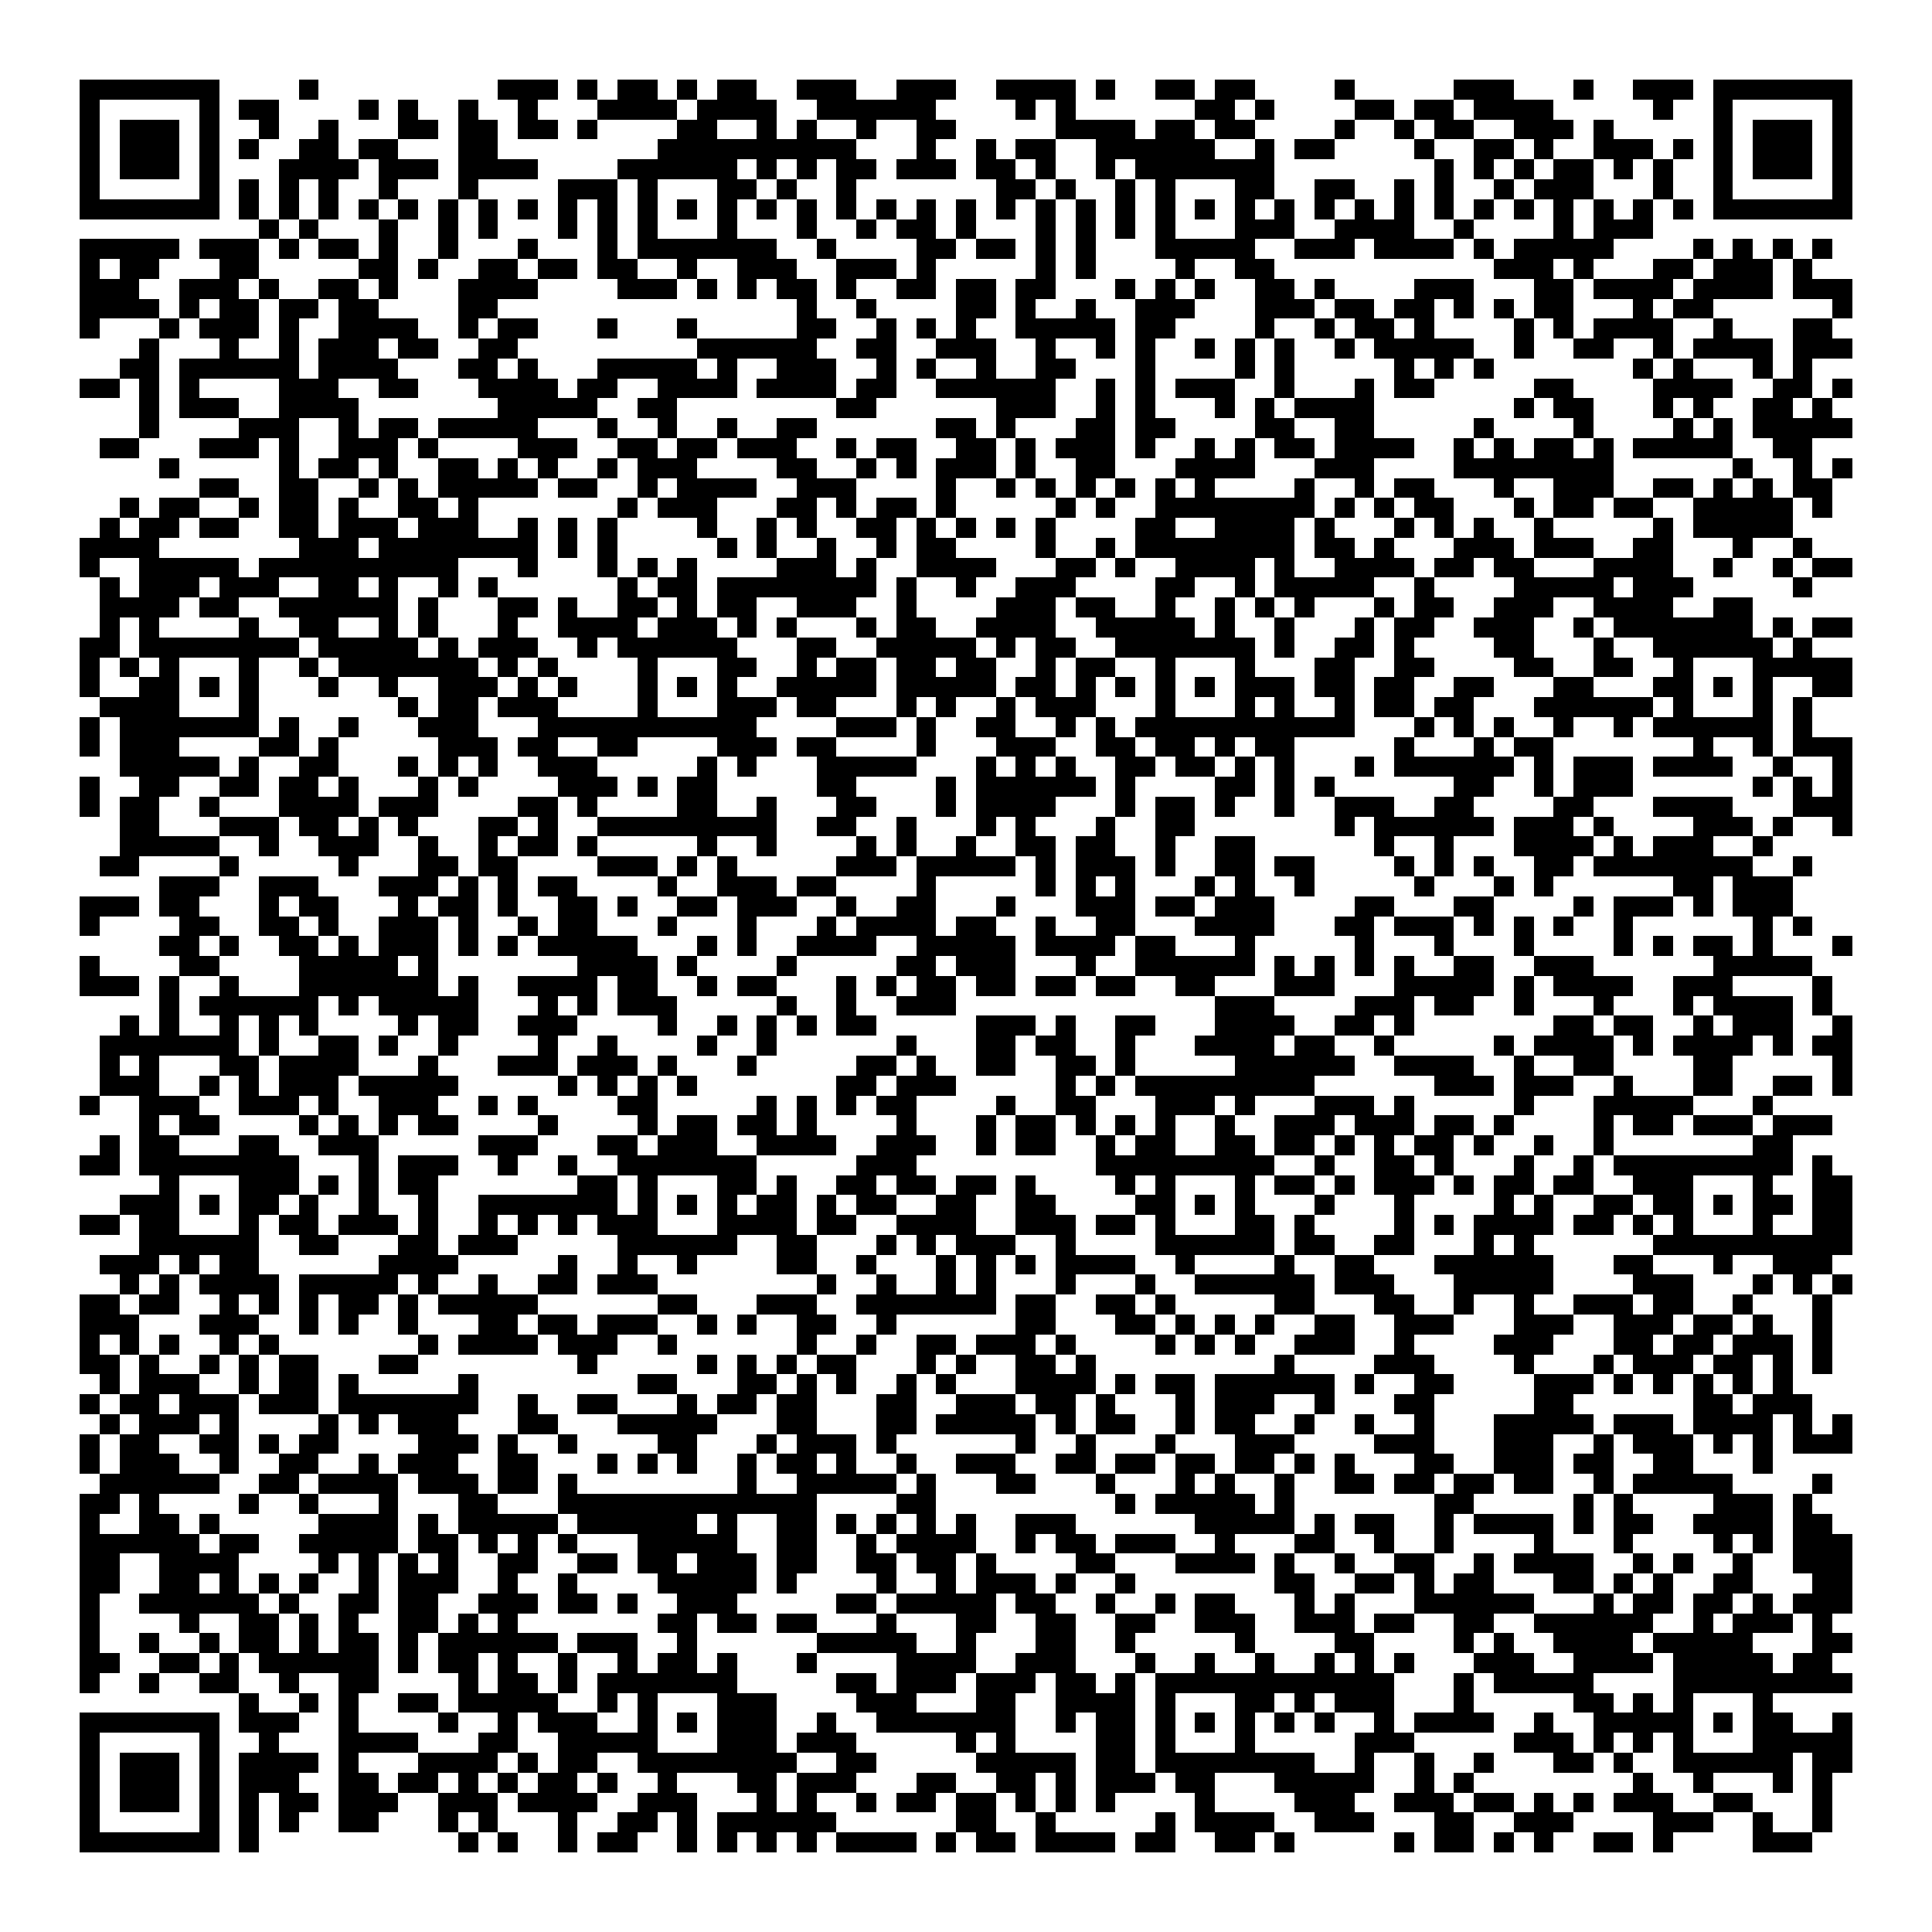 <svg xmlns="http://www.w3.org/2000/svg" viewBox="0 0 97 97" shape-rendering="crispEdges"><path fill="#ffffff" d="M0 0h97v97H0z"/><path stroke="#000000" d="M4 4.5h7m4 0h1m9 0h3m1 0h1m1 0h2m1 0h1m1 0h2m2 0h3m2 0h3m2 0h4m1 0h1m2 0h2m1 0h2m4 0h1m5 0h3m3 0h1m2 0h3m1 0h7M4 5.5h1m5 0h1m1 0h2m4 0h1m1 0h1m2 0h1m2 0h1m3 0h4m1 0h4m2 0h6m4 0h1m1 0h1m6 0h2m1 0h1m4 0h2m1 0h2m1 0h4m5 0h1m2 0h1m5 0h1M4 6.5h1m1 0h3m1 0h1m2 0h1m2 0h1m3 0h2m1 0h2m1 0h2m1 0h1m4 0h2m2 0h1m1 0h1m2 0h1m2 0h2m5 0h4m1 0h2m1 0h2m4 0h1m2 0h1m1 0h2m2 0h3m1 0h1m5 0h1m1 0h3m1 0h1M4 7.5h1m1 0h3m1 0h1m1 0h1m2 0h2m1 0h2m3 0h2m8 0h10m3 0h1m2 0h1m1 0h2m2 0h6m2 0h1m1 0h2m4 0h1m2 0h2m1 0h1m2 0h3m1 0h1m1 0h1m1 0h3m1 0h1M4 8.5h1m1 0h3m1 0h1m3 0h4m1 0h3m1 0h4m4 0h6m1 0h1m1 0h1m1 0h2m1 0h3m1 0h2m1 0h1m2 0h1m1 0h7m8 0h1m1 0h1m1 0h1m1 0h2m1 0h1m1 0h1m2 0h1m1 0h3m1 0h1M4 9.5h1m5 0h1m1 0h1m1 0h1m1 0h1m2 0h1m3 0h1m4 0h3m1 0h1m3 0h2m1 0h1m2 0h1m7 0h2m1 0h1m2 0h1m1 0h1m3 0h2m2 0h2m2 0h1m1 0h1m2 0h1m1 0h3m3 0h1m2 0h1m5 0h1M4 10.5h7m1 0h1m1 0h1m1 0h1m1 0h1m1 0h1m1 0h1m1 0h1m1 0h1m1 0h1m1 0h1m1 0h1m1 0h1m1 0h1m1 0h1m1 0h1m1 0h1m1 0h1m1 0h1m1 0h1m1 0h1m1 0h1m1 0h1m1 0h1m1 0h1m1 0h1m1 0h1m1 0h1m1 0h1m1 0h1m1 0h1m1 0h1m1 0h1m1 0h1m1 0h1m1 0h1m1 0h1m1 0h1m1 0h7M13 11.5h1m1 0h1m3 0h1m2 0h1m1 0h1m3 0h1m1 0h1m1 0h1m3 0h1m3 0h1m2 0h1m1 0h2m1 0h1m3 0h1m1 0h1m1 0h1m1 0h1m3 0h3m2 0h4m2 0h1m4 0h1m1 0h3M4 12.5h5m1 0h3m1 0h1m1 0h2m1 0h1m2 0h1m3 0h1m3 0h1m1 0h7m2 0h1m4 0h2m1 0h2m1 0h1m1 0h1m3 0h5m2 0h3m1 0h4m1 0h1m1 0h5m4 0h1m1 0h1m1 0h1m1 0h1M4 13.5h1m1 0h2m3 0h2m5 0h2m1 0h1m2 0h2m1 0h2m1 0h2m2 0h1m2 0h3m2 0h3m1 0h1m5 0h1m1 0h1m4 0h1m2 0h2m11 0h3m1 0h1m3 0h2m1 0h3m1 0h1M4 14.5h3m2 0h3m1 0h1m2 0h2m1 0h1m3 0h4m4 0h3m1 0h1m1 0h1m1 0h2m1 0h1m2 0h2m1 0h2m1 0h2m3 0h1m1 0h1m1 0h1m2 0h2m1 0h1m4 0h3m3 0h2m1 0h4m1 0h4m1 0h3M4 15.5h4m1 0h1m1 0h2m1 0h2m1 0h2m4 0h2m15 0h1m2 0h1m4 0h2m1 0h1m2 0h1m2 0h3m3 0h3m1 0h2m1 0h2m1 0h1m1 0h1m1 0h2m3 0h1m1 0h2m6 0h1M4 16.5h1m3 0h1m1 0h3m1 0h1m2 0h4m2 0h1m1 0h2m3 0h1m3 0h1m5 0h2m2 0h1m1 0h1m1 0h1m2 0h5m1 0h2m4 0h1m2 0h1m1 0h2m1 0h1m4 0h1m1 0h1m1 0h4m2 0h1m3 0h2M7 17.5h1m3 0h1m2 0h1m1 0h3m1 0h2m2 0h2m9 0h6m2 0h2m2 0h3m2 0h1m2 0h1m1 0h1m2 0h1m1 0h1m1 0h1m2 0h1m1 0h5m2 0h1m2 0h2m2 0h1m1 0h4m1 0h3M6 18.5h2m1 0h6m1 0h4m3 0h2m1 0h1m3 0h5m1 0h1m2 0h3m2 0h1m1 0h1m2 0h1m2 0h2m3 0h1m4 0h1m1 0h1m5 0h1m1 0h1m1 0h1m7 0h1m1 0h1m3 0h1m1 0h1M4 19.5h2m1 0h1m1 0h1m4 0h3m2 0h2m3 0h4m1 0h2m2 0h4m1 0h4m1 0h2m2 0h6m2 0h1m1 0h1m1 0h3m2 0h1m3 0h1m1 0h2m5 0h2m4 0h4m2 0h2m1 0h1M7 20.5h1m1 0h3m2 0h4m7 0h5m2 0h2m8 0h2m6 0h3m2 0h1m1 0h1m3 0h1m1 0h1m1 0h4m7 0h1m1 0h2m3 0h1m1 0h1m2 0h2m1 0h1M7 21.5h1m4 0h3m2 0h1m1 0h2m1 0h5m3 0h1m2 0h1m2 0h1m2 0h2m6 0h2m1 0h1m3 0h2m1 0h2m4 0h2m2 0h2m5 0h1m4 0h1m4 0h1m1 0h1m1 0h5M5 22.5h2m3 0h3m1 0h1m2 0h3m1 0h1m4 0h3m2 0h2m1 0h2m1 0h3m2 0h1m1 0h2m2 0h2m1 0h1m1 0h3m1 0h1m2 0h1m1 0h1m1 0h2m1 0h4m2 0h1m1 0h1m1 0h2m1 0h1m1 0h5m2 0h2M8 23.5h1m5 0h1m1 0h2m1 0h1m2 0h2m1 0h1m1 0h1m2 0h1m1 0h3m4 0h2m2 0h1m1 0h1m1 0h3m1 0h1m2 0h2m3 0h4m3 0h3m4 0h8m6 0h1m2 0h1m1 0h1M10 24.5h2m2 0h2m2 0h1m1 0h1m1 0h5m1 0h2m2 0h1m1 0h4m2 0h3m4 0h1m2 0h1m1 0h1m1 0h1m1 0h1m1 0h1m1 0h1m4 0h1m2 0h1m1 0h2m3 0h1m2 0h3m2 0h2m1 0h1m1 0h1m1 0h2M6 25.5h1m1 0h2m2 0h1m1 0h2m1 0h1m2 0h2m1 0h1m7 0h1m1 0h3m3 0h2m1 0h1m1 0h2m1 0h1m5 0h1m1 0h1m2 0h8m1 0h1m1 0h1m1 0h2m3 0h1m1 0h2m1 0h2m2 0h5m1 0h1M5 26.5h1m1 0h2m1 0h2m2 0h2m1 0h3m1 0h3m2 0h1m1 0h1m1 0h1m4 0h1m2 0h1m1 0h1m2 0h2m1 0h1m1 0h1m1 0h1m1 0h1m4 0h2m2 0h4m1 0h1m3 0h1m1 0h1m1 0h1m2 0h1m5 0h1m1 0h5M4 27.5h4m7 0h3m1 0h8m1 0h1m1 0h1m5 0h1m1 0h1m2 0h1m2 0h1m1 0h2m4 0h1m2 0h1m1 0h8m1 0h2m1 0h1m3 0h3m1 0h3m2 0h2m3 0h1m2 0h1M4 28.5h1m2 0h5m1 0h10m3 0h1m3 0h1m1 0h1m1 0h1m4 0h3m1 0h1m2 0h4m3 0h2m1 0h1m2 0h4m1 0h1m2 0h4m1 0h2m1 0h2m3 0h4m2 0h1m2 0h1m1 0h2M5 29.5h1m1 0h3m1 0h3m2 0h2m1 0h1m2 0h1m1 0h1m6 0h1m1 0h2m1 0h8m1 0h1m2 0h1m2 0h3m4 0h2m2 0h1m1 0h5m2 0h1m4 0h5m1 0h3m5 0h1M5 30.5h4m1 0h2m2 0h6m1 0h1m3 0h2m1 0h1m2 0h2m1 0h1m1 0h2m2 0h3m2 0h1m4 0h3m1 0h2m2 0h1m2 0h1m1 0h1m1 0h1m3 0h1m1 0h2m2 0h3m2 0h4m2 0h2M5 31.5h1m1 0h1m4 0h1m2 0h2m2 0h1m1 0h1m3 0h1m2 0h4m1 0h3m1 0h1m1 0h1m3 0h1m1 0h2m2 0h4m2 0h5m1 0h1m2 0h1m3 0h1m1 0h2m2 0h3m2 0h1m1 0h7m1 0h1m1 0h2M4 32.5h2m1 0h8m1 0h5m1 0h1m1 0h3m2 0h1m1 0h6m3 0h2m2 0h5m1 0h1m1 0h2m2 0h7m1 0h1m2 0h2m1 0h1m4 0h2m3 0h1m2 0h6m1 0h1M4 33.5h1m1 0h1m1 0h1m3 0h1m2 0h1m1 0h7m1 0h1m1 0h1m4 0h1m3 0h2m2 0h1m1 0h2m1 0h2m1 0h2m2 0h1m1 0h2m2 0h1m3 0h1m3 0h2m2 0h2m4 0h2m2 0h2m2 0h1m3 0h5M4 34.5h1m2 0h2m1 0h1m1 0h1m3 0h1m2 0h1m2 0h3m1 0h1m1 0h1m3 0h1m1 0h1m1 0h1m2 0h5m1 0h5m1 0h2m1 0h1m1 0h1m1 0h1m1 0h1m1 0h3m1 0h2m1 0h2m2 0h2m3 0h2m3 0h2m1 0h1m1 0h1m2 0h2M5 35.5h4m3 0h1m7 0h1m1 0h2m1 0h3m4 0h1m3 0h3m1 0h2m3 0h1m1 0h1m2 0h1m1 0h3m3 0h1m3 0h1m1 0h1m2 0h1m1 0h2m1 0h2m3 0h6m1 0h1m3 0h1m1 0h1M4 36.5h1m1 0h7m1 0h1m2 0h1m3 0h3m3 0h11m4 0h3m1 0h1m2 0h2m2 0h1m1 0h1m1 0h11m3 0h1m1 0h1m1 0h1m2 0h1m2 0h1m1 0h6m1 0h1M4 37.5h1m1 0h3m4 0h2m1 0h1m5 0h3m1 0h2m2 0h2m4 0h3m1 0h2m4 0h1m3 0h3m2 0h2m1 0h2m1 0h1m1 0h2m5 0h1m3 0h1m1 0h2m7 0h1m2 0h1m1 0h3M6 38.5h5m1 0h1m2 0h2m3 0h1m1 0h1m1 0h1m2 0h3m5 0h1m1 0h1m3 0h5m3 0h1m1 0h1m1 0h1m2 0h2m1 0h2m1 0h1m1 0h1m3 0h1m1 0h6m1 0h1m1 0h3m1 0h4m2 0h1m2 0h1M4 39.5h1m2 0h2m2 0h2m1 0h2m1 0h1m3 0h1m1 0h1m4 0h3m1 0h1m1 0h2m5 0h2m4 0h1m1 0h6m1 0h1m4 0h2m1 0h1m1 0h1m6 0h2m2 0h1m1 0h3m6 0h1m1 0h1m1 0h1M4 40.5h1m1 0h2m2 0h1m3 0h4m1 0h3m4 0h2m1 0h1m4 0h2m2 0h1m3 0h2m3 0h1m1 0h4m3 0h1m1 0h2m1 0h1m2 0h1m2 0h3m2 0h2m4 0h2m3 0h4m3 0h3M6 41.5h2m3 0h3m1 0h2m1 0h1m1 0h1m3 0h2m1 0h1m2 0h9m2 0h2m2 0h1m3 0h1m1 0h1m3 0h1m2 0h2m7 0h1m1 0h6m1 0h3m1 0h1m4 0h3m1 0h1m2 0h1M6 42.5h5m2 0h1m2 0h3m2 0h1m2 0h1m1 0h2m1 0h1m5 0h1m2 0h1m4 0h1m1 0h1m2 0h1m2 0h2m1 0h2m2 0h1m2 0h2m6 0h1m2 0h1m3 0h4m1 0h1m1 0h3m2 0h1M5 43.5h2m4 0h1m5 0h1m3 0h2m1 0h2m4 0h3m1 0h1m1 0h1m5 0h3m1 0h5m1 0h1m1 0h3m1 0h1m2 0h2m1 0h2m4 0h1m1 0h1m1 0h1m2 0h2m1 0h8m2 0h1M8 44.5h3m2 0h3m3 0h3m1 0h1m1 0h1m1 0h2m4 0h1m2 0h3m1 0h2m4 0h1m5 0h1m1 0h1m1 0h1m3 0h1m1 0h1m2 0h1m5 0h1m3 0h1m1 0h1m6 0h2m1 0h3M4 45.5h3m1 0h2m3 0h1m1 0h2m3 0h1m1 0h2m1 0h1m2 0h2m1 0h1m2 0h2m1 0h3m2 0h1m2 0h2m3 0h1m3 0h3m1 0h2m1 0h3m4 0h2m3 0h2m4 0h1m1 0h3m1 0h1m1 0h3M4 46.5h1m4 0h2m2 0h2m1 0h1m2 0h3m1 0h1m2 0h1m1 0h2m3 0h1m3 0h1m3 0h1m1 0h4m1 0h2m2 0h1m2 0h2m3 0h4m3 0h2m1 0h3m1 0h1m1 0h1m1 0h1m2 0h1m6 0h1m1 0h1M8 47.5h2m1 0h1m2 0h2m1 0h1m1 0h3m1 0h1m1 0h1m1 0h5m3 0h1m1 0h1m2 0h4m2 0h5m1 0h4m1 0h2m3 0h1m5 0h1m3 0h1m3 0h1m4 0h1m1 0h1m1 0h2m1 0h1m3 0h1M4 48.5h1m4 0h2m4 0h5m1 0h1m7 0h4m1 0h1m4 0h1m5 0h2m1 0h3m3 0h1m2 0h6m1 0h1m1 0h1m1 0h1m1 0h1m2 0h2m2 0h3m6 0h5M4 49.5h3m1 0h1m2 0h1m3 0h7m1 0h1m2 0h4m1 0h2m2 0h1m1 0h2m3 0h1m1 0h1m1 0h2m1 0h2m1 0h2m1 0h2m2 0h2m3 0h3m3 0h5m1 0h1m1 0h4m2 0h3m4 0h1M8 50.5h1m1 0h6m1 0h1m1 0h5m3 0h1m1 0h1m1 0h3m5 0h1m2 0h1m2 0h3m13 0h3m4 0h3m1 0h2m2 0h1m3 0h1m3 0h1m1 0h4m1 0h1M6 51.5h1m1 0h1m2 0h1m1 0h1m1 0h1m4 0h1m1 0h2m2 0h3m4 0h1m2 0h1m1 0h1m1 0h1m1 0h2m5 0h3m1 0h1m2 0h2m3 0h4m2 0h2m1 0h1m7 0h2m1 0h2m2 0h1m1 0h3m2 0h1M5 52.5h7m1 0h1m2 0h2m1 0h1m2 0h1m4 0h1m2 0h1m4 0h1m2 0h1m6 0h1m3 0h2m1 0h2m2 0h1m3 0h4m1 0h2m2 0h1m5 0h1m1 0h4m1 0h1m1 0h4m1 0h1m1 0h2M5 53.5h1m1 0h1m3 0h2m1 0h4m3 0h1m3 0h3m1 0h3m1 0h1m3 0h1m5 0h2m1 0h1m2 0h2m2 0h2m1 0h1m5 0h6m2 0h4m2 0h1m2 0h2m4 0h2m5 0h1M5 54.5h3m2 0h1m1 0h1m1 0h3m1 0h5m5 0h1m1 0h1m1 0h1m1 0h1m7 0h2m1 0h3m5 0h1m1 0h1m1 0h9m6 0h3m1 0h3m2 0h1m3 0h2m2 0h2m1 0h1M4 55.5h1m2 0h3m2 0h3m1 0h1m2 0h3m2 0h1m1 0h1m4 0h2m5 0h1m1 0h1m1 0h1m1 0h2m4 0h1m2 0h2m3 0h3m1 0h1m3 0h3m1 0h1m5 0h1m3 0h5m3 0h1M7 56.5h1m1 0h2m4 0h1m1 0h1m1 0h1m1 0h2m4 0h1m4 0h1m1 0h2m1 0h2m1 0h1m4 0h1m3 0h1m1 0h2m1 0h1m1 0h1m1 0h1m2 0h1m2 0h3m1 0h3m1 0h2m1 0h1m4 0h1m1 0h2m1 0h3m1 0h3M5 57.5h1m1 0h2m3 0h2m2 0h3m5 0h3m3 0h2m1 0h3m2 0h4m2 0h3m2 0h1m1 0h2m2 0h1m1 0h2m2 0h2m1 0h2m1 0h1m1 0h1m1 0h2m1 0h1m2 0h1m2 0h1m7 0h2M4 58.5h2m1 0h8m3 0h1m1 0h3m2 0h1m2 0h1m2 0h7m5 0h3m9 0h9m2 0h1m2 0h2m1 0h1m3 0h1m2 0h1m1 0h9m1 0h1M8 59.5h1m3 0h3m1 0h1m1 0h1m1 0h2m7 0h2m1 0h1m3 0h2m1 0h1m2 0h2m1 0h2m1 0h2m1 0h1m4 0h1m1 0h1m3 0h1m1 0h2m1 0h1m1 0h3m1 0h1m1 0h2m1 0h2m2 0h3m3 0h1m2 0h2M6 60.5h3m1 0h1m1 0h2m1 0h1m2 0h1m2 0h1m2 0h7m1 0h1m1 0h1m1 0h1m1 0h2m1 0h1m1 0h2m2 0h2m2 0h2m4 0h2m1 0h1m1 0h1m3 0h1m3 0h1m4 0h1m1 0h1m2 0h2m1 0h2m1 0h1m1 0h2m1 0h2M4 61.5h2m1 0h2m3 0h1m1 0h2m1 0h3m1 0h1m2 0h1m1 0h1m1 0h1m1 0h3m3 0h4m1 0h2m2 0h4m2 0h3m1 0h2m1 0h1m3 0h2m1 0h1m4 0h1m1 0h1m1 0h4m1 0h2m1 0h1m1 0h1m3 0h1m2 0h2M7 62.5h6m2 0h2m3 0h2m1 0h3m5 0h6m2 0h2m3 0h1m1 0h1m1 0h3m2 0h1m4 0h6m1 0h2m2 0h2m3 0h1m1 0h1m6 0h10M5 63.5h3m1 0h1m1 0h2m6 0h4m5 0h1m2 0h1m2 0h1m4 0h2m2 0h1m3 0h1m1 0h1m1 0h1m1 0h4m2 0h1m4 0h1m2 0h2m3 0h6m3 0h2m3 0h1m2 0h3M6 64.5h1m1 0h1m1 0h4m1 0h5m1 0h1m2 0h1m2 0h2m1 0h3m8 0h1m2 0h1m2 0h1m1 0h1m3 0h1m3 0h1m2 0h6m1 0h3m3 0h5m4 0h3m3 0h1m1 0h1m1 0h1M4 65.5h2m1 0h2m2 0h1m1 0h1m1 0h1m1 0h2m1 0h1m1 0h5m6 0h2m3 0h3m2 0h7m1 0h2m2 0h2m1 0h1m5 0h2m3 0h2m2 0h1m2 0h1m2 0h3m1 0h2m2 0h1m3 0h1M4 66.5h3m3 0h3m2 0h1m1 0h1m2 0h1m3 0h2m1 0h2m1 0h3m2 0h1m1 0h1m2 0h2m2 0h1m6 0h2m3 0h2m1 0h1m1 0h1m1 0h1m2 0h2m2 0h3m3 0h3m2 0h3m1 0h2m1 0h1m2 0h1M4 67.5h1m1 0h1m1 0h1m2 0h1m1 0h1m7 0h1m1 0h4m1 0h3m2 0h1m6 0h1m2 0h1m2 0h2m1 0h3m1 0h1m4 0h1m1 0h1m1 0h1m2 0h3m2 0h1m4 0h3m3 0h2m1 0h2m1 0h3m1 0h1M4 68.5h2m1 0h1m2 0h1m1 0h1m1 0h2m3 0h2m8 0h1m5 0h1m1 0h1m1 0h1m1 0h2m3 0h1m1 0h1m2 0h2m1 0h1m9 0h1m4 0h3m4 0h1m3 0h1m1 0h3m1 0h2m1 0h1m1 0h1M5 69.5h1m1 0h3m2 0h1m1 0h2m1 0h1m5 0h1m8 0h2m3 0h2m1 0h1m1 0h1m2 0h1m1 0h1m3 0h4m1 0h1m1 0h2m1 0h6m1 0h1m2 0h2m4 0h3m1 0h1m1 0h1m1 0h1m1 0h1m1 0h1M4 70.5h1m1 0h2m1 0h3m1 0h3m1 0h7m2 0h1m2 0h2m3 0h1m1 0h2m1 0h2m3 0h2m2 0h3m1 0h2m1 0h1m3 0h1m1 0h3m2 0h1m3 0h2m5 0h2m6 0h2m1 0h3M5 71.5h1m1 0h3m1 0h1m4 0h1m1 0h1m1 0h3m3 0h2m3 0h5m3 0h2m3 0h2m1 0h5m1 0h1m1 0h2m2 0h1m1 0h2m2 0h1m2 0h1m2 0h1m3 0h5m1 0h3m1 0h4m1 0h1m1 0h1M4 72.5h1m1 0h2m2 0h2m1 0h1m1 0h2m4 0h3m1 0h1m2 0h1m4 0h2m3 0h1m1 0h3m1 0h1m6 0h1m2 0h1m3 0h1m3 0h3m4 0h3m3 0h3m2 0h1m1 0h3m1 0h1m1 0h1m1 0h3M4 73.5h1m1 0h3m2 0h1m2 0h2m2 0h1m1 0h3m2 0h2m3 0h1m1 0h1m1 0h1m2 0h1m1 0h2m1 0h1m2 0h1m2 0h3m2 0h2m1 0h2m1 0h2m1 0h2m1 0h1m1 0h1m3 0h2m2 0h3m1 0h2m2 0h2m3 0h1M5 74.5h6m2 0h2m1 0h4m1 0h3m1 0h2m1 0h1m8 0h1m2 0h5m1 0h1m3 0h2m3 0h1m3 0h1m1 0h1m2 0h1m2 0h2m1 0h2m1 0h2m1 0h2m2 0h1m1 0h5m4 0h1M4 75.5h2m1 0h1m4 0h1m2 0h1m3 0h1m3 0h2m3 0h13m4 0h2m9 0h1m1 0h5m1 0h1m7 0h2m5 0h1m1 0h1m4 0h3m1 0h1M4 76.5h1m2 0h2m1 0h1m5 0h4m1 0h1m1 0h5m1 0h6m1 0h1m2 0h2m1 0h1m1 0h1m1 0h1m1 0h1m2 0h3m6 0h5m1 0h1m1 0h2m2 0h1m1 0h4m1 0h1m1 0h2m2 0h4m1 0h2M4 77.5h6m1 0h2m2 0h5m1 0h2m1 0h1m1 0h1m1 0h1m3 0h5m2 0h2m2 0h1m1 0h4m2 0h1m1 0h2m1 0h3m2 0h1m3 0h2m2 0h1m2 0h1m4 0h1m3 0h1m4 0h1m1 0h1m1 0h3M4 78.5h2m2 0h4m4 0h1m1 0h1m1 0h1m1 0h1m2 0h2m2 0h2m1 0h2m1 0h3m1 0h2m2 0h2m1 0h2m1 0h1m4 0h2m3 0h4m1 0h1m2 0h1m2 0h2m2 0h1m1 0h4m2 0h1m1 0h1m2 0h1m2 0h3M4 79.5h2m2 0h2m1 0h1m1 0h1m1 0h1m2 0h1m1 0h3m2 0h1m2 0h1m4 0h5m1 0h1m4 0h1m2 0h1m1 0h3m1 0h1m2 0h1m7 0h2m2 0h2m1 0h1m1 0h2m3 0h2m1 0h1m1 0h1m2 0h2m3 0h2M4 80.5h1m2 0h6m1 0h1m2 0h2m1 0h2m2 0h3m1 0h2m1 0h1m2 0h3m5 0h2m1 0h5m1 0h2m2 0h1m2 0h1m1 0h2m3 0h1m1 0h1m3 0h6m3 0h1m1 0h2m1 0h2m1 0h1m1 0h3M4 81.5h1m4 0h1m2 0h2m1 0h1m1 0h1m2 0h2m1 0h1m1 0h1m7 0h2m1 0h2m1 0h2m3 0h1m3 0h2m2 0h2m2 0h2m2 0h3m2 0h3m1 0h2m2 0h2m2 0h6m2 0h1m1 0h3m1 0h1M4 82.5h1m2 0h1m2 0h1m1 0h2m1 0h1m1 0h2m1 0h1m1 0h6m1 0h3m2 0h1m6 0h5m2 0h1m3 0h2m2 0h1m5 0h1m4 0h2m4 0h1m1 0h1m2 0h4m1 0h5m3 0h2M4 83.5h2m2 0h2m1 0h1m1 0h6m1 0h1m1 0h2m1 0h1m2 0h1m2 0h1m1 0h2m1 0h1m3 0h1m4 0h4m2 0h3m3 0h1m2 0h1m2 0h1m2 0h1m1 0h1m1 0h1m3 0h3m2 0h4m1 0h5m1 0h2M4 84.5h1m2 0h1m2 0h2m2 0h1m2 0h2m4 0h1m1 0h2m1 0h1m1 0h7m5 0h2m1 0h3m1 0h3m1 0h2m1 0h1m1 0h12m3 0h1m1 0h5m4 0h9M12 85.5h1m2 0h1m1 0h1m2 0h2m1 0h5m2 0h1m1 0h1m3 0h3m4 0h3m3 0h2m2 0h4m1 0h1m3 0h2m1 0h1m1 0h3m3 0h1m5 0h2m1 0h1m1 0h1m3 0h1M4 86.5h7m1 0h3m2 0h1m4 0h1m2 0h1m1 0h3m2 0h1m1 0h1m1 0h3m2 0h1m2 0h7m2 0h1m1 0h2m1 0h1m1 0h1m1 0h1m1 0h1m1 0h1m2 0h1m1 0h4m2 0h1m2 0h5m1 0h1m1 0h2m2 0h1M4 87.5h1m5 0h1m2 0h1m3 0h4m3 0h2m2 0h5m3 0h3m1 0h3m5 0h1m1 0h1m4 0h2m1 0h1m3 0h1m5 0h3m5 0h3m1 0h1m1 0h1m1 0h1m3 0h5M4 88.5h1m1 0h3m1 0h1m1 0h4m1 0h1m3 0h4m1 0h1m1 0h2m2 0h8m2 0h2m5 0h5m1 0h2m1 0h8m2 0h1m2 0h1m2 0h1m3 0h2m1 0h1m2 0h6m1 0h2M4 89.5h1m1 0h3m1 0h1m1 0h3m2 0h2m1 0h2m1 0h1m1 0h1m1 0h2m1 0h1m2 0h1m3 0h2m1 0h3m3 0h2m2 0h2m1 0h1m1 0h3m1 0h2m3 0h5m2 0h1m1 0h1m8 0h1m2 0h1m3 0h1m1 0h1M4 90.5h1m1 0h3m1 0h1m1 0h1m1 0h2m1 0h3m2 0h3m1 0h4m2 0h3m3 0h1m1 0h1m2 0h1m1 0h2m1 0h2m1 0h1m1 0h1m1 0h1m4 0h1m4 0h3m2 0h3m1 0h2m1 0h1m1 0h1m1 0h3m2 0h2m3 0h1M4 91.5h1m5 0h1m1 0h1m1 0h1m2 0h2m3 0h1m1 0h1m3 0h1m2 0h2m1 0h1m1 0h6m6 0h2m2 0h1m5 0h1m1 0h4m2 0h3m3 0h2m2 0h3m4 0h3m2 0h1m2 0h1M4 92.5h7m1 0h1m10 0h1m1 0h1m2 0h1m1 0h2m2 0h1m1 0h1m1 0h1m1 0h1m1 0h4m1 0h1m1 0h2m1 0h4m1 0h2m2 0h2m1 0h1m5 0h1m1 0h2m1 0h1m1 0h1m2 0h2m1 0h1m4 0h3"/></svg>
